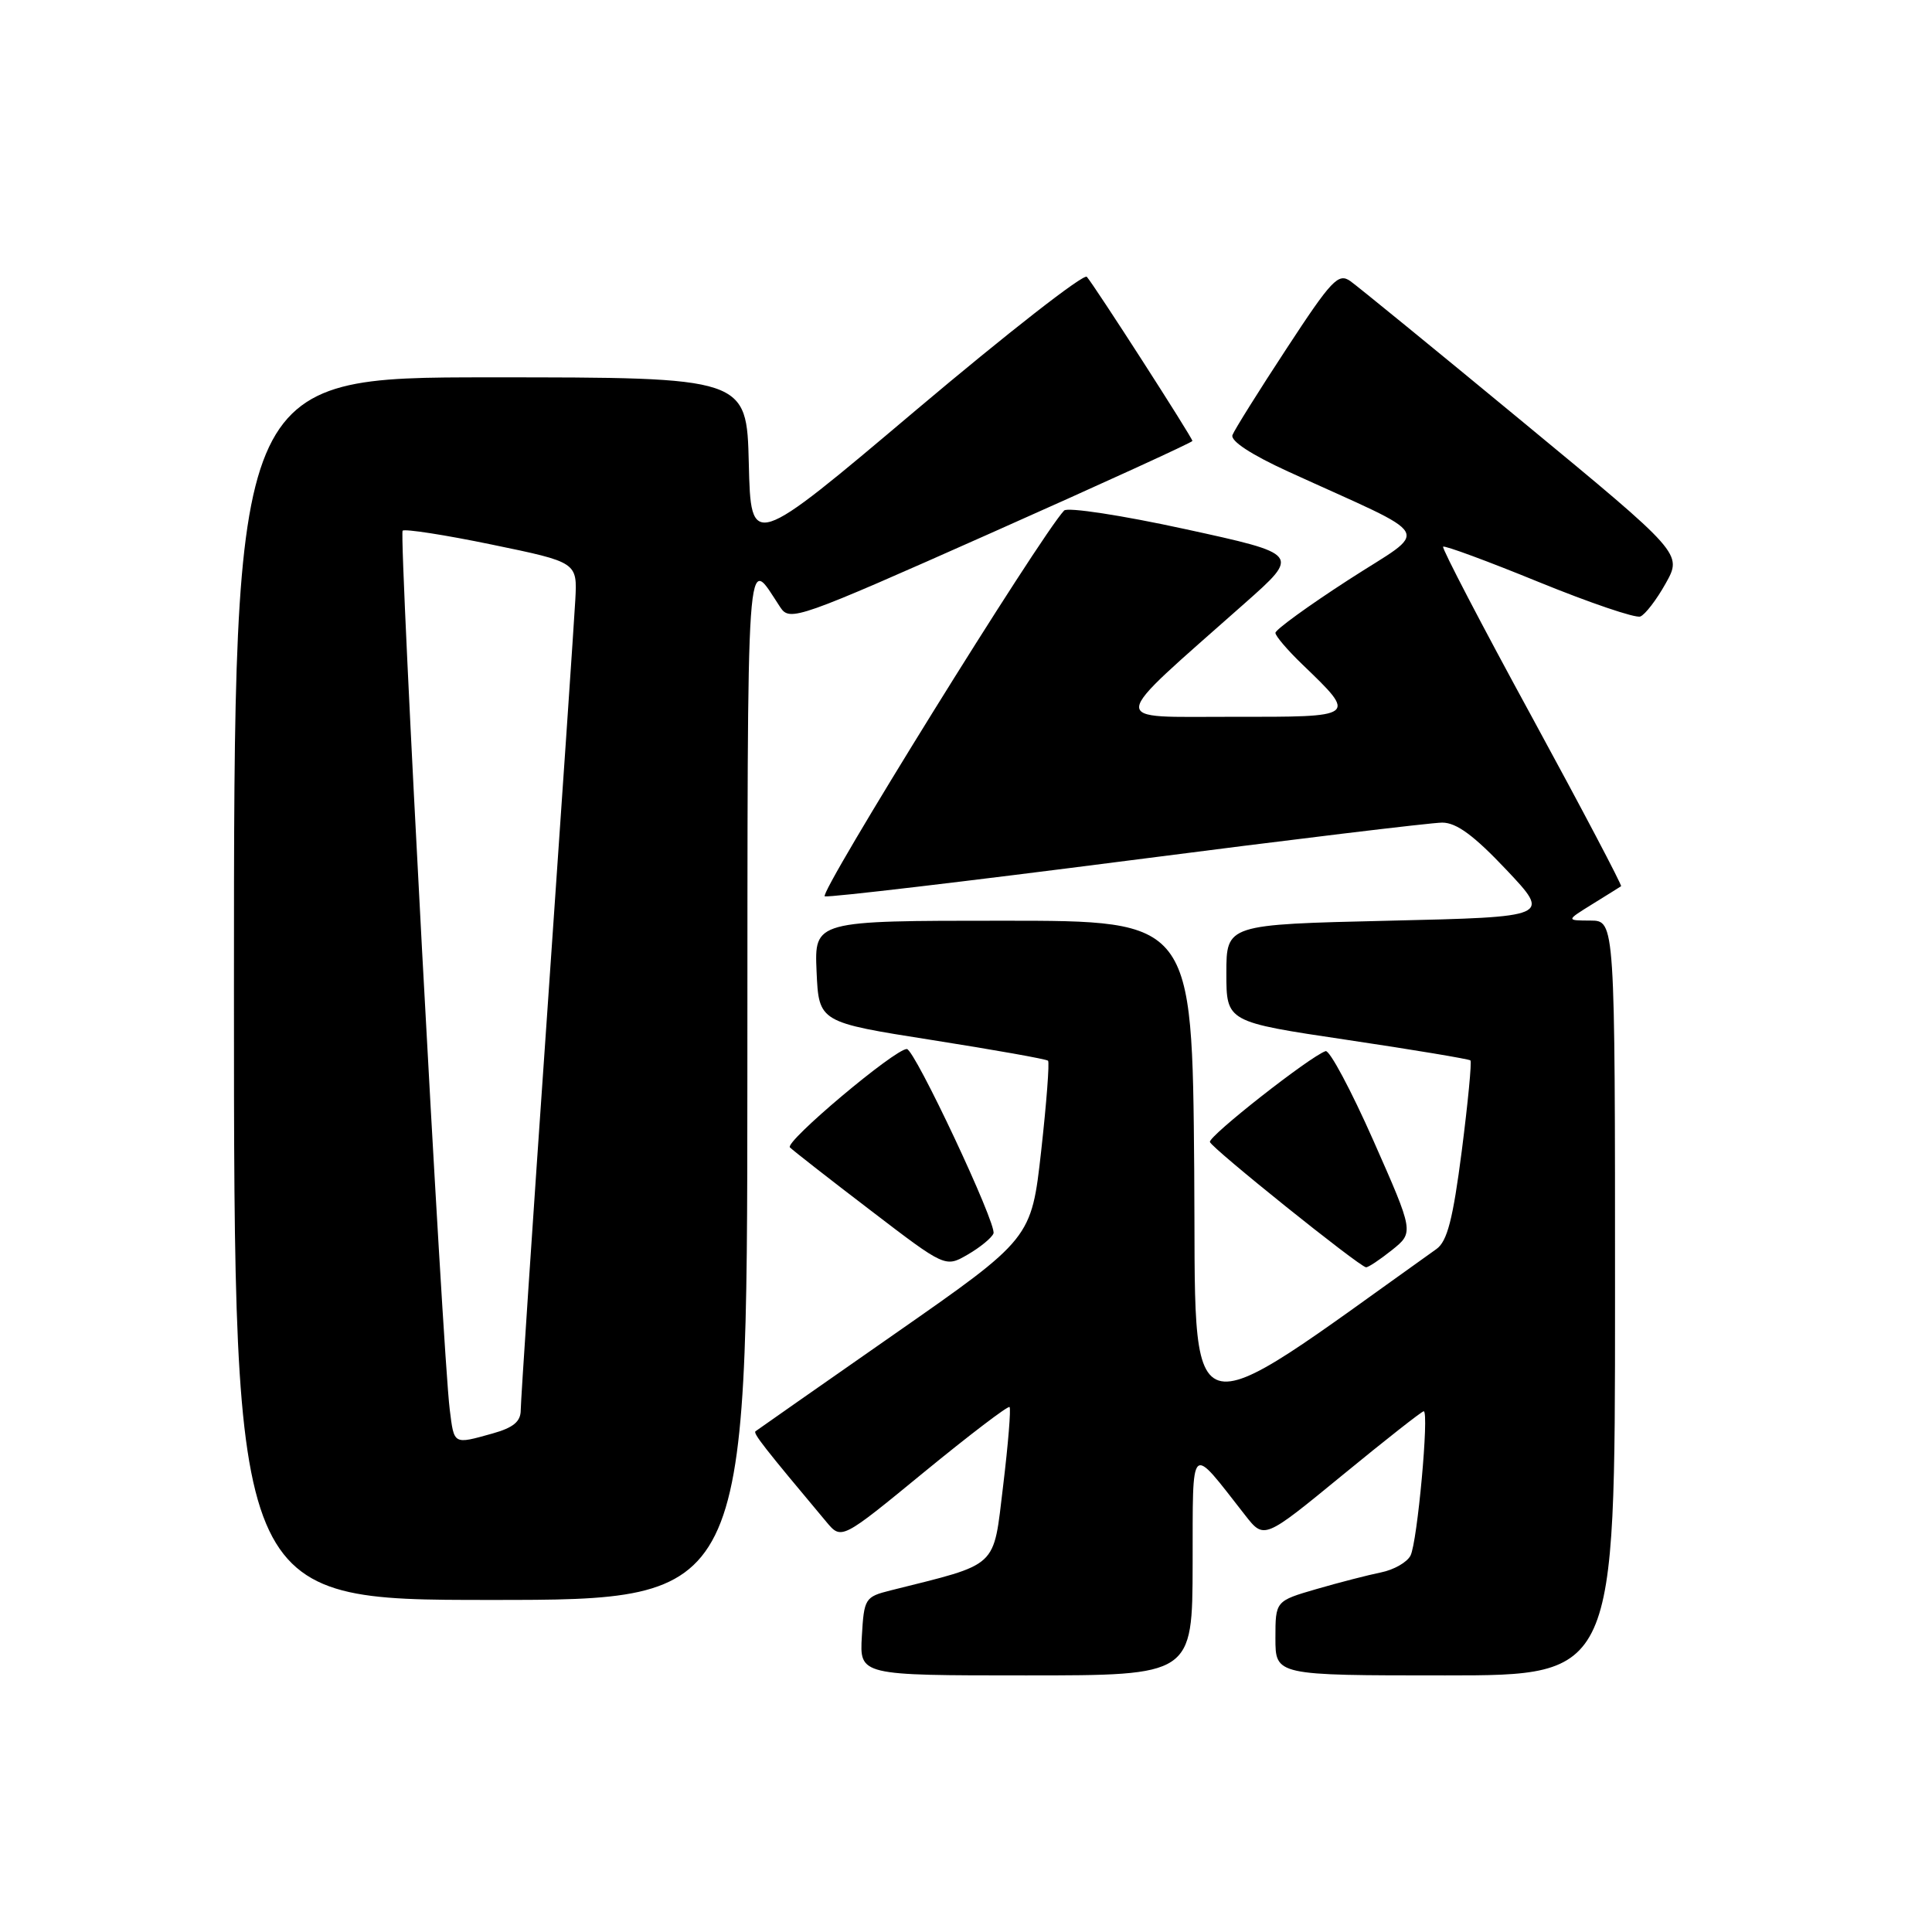 <?xml version="1.0" encoding="UTF-8" standalone="no"?>
<!DOCTYPE svg PUBLIC "-//W3C//DTD SVG 1.1//EN" "http://www.w3.org/Graphics/SVG/1.1/DTD/svg11.dtd" >
<svg xmlns="http://www.w3.org/2000/svg" xmlns:xlink="http://www.w3.org/1999/xlink" version="1.1" viewBox="0 0 256 256">
 <g >
 <path fill="currentColor"
d=" M 158.03 207.25 C 158.07 190.80 157.55 191.28 165.00 200.79 C 167.50 203.98 167.50 203.98 177.85 195.49 C 183.54 190.82 188.40 187.00 188.65 187.00 C 189.39 187.00 187.81 204.36 186.90 206.12 C 186.45 207.01 184.69 208.01 183.00 208.35 C 181.32 208.69 177.47 209.68 174.47 210.55 C 169.00 212.14 169.00 212.14 169.00 217.07 C 169.00 222.00 169.00 222.00 191.50 222.00 C 214.00 222.00 214.00 222.00 214.00 172.00 C 214.00 122.00 214.00 122.00 210.75 121.98 C 207.50 121.97 207.50 121.97 211.00 119.80 C 212.93 118.61 214.63 117.54 214.80 117.43 C 214.96 117.33 209.65 107.24 202.99 95.01 C 196.32 82.79 191.03 72.63 191.22 72.44 C 191.42 72.25 197.11 74.35 203.89 77.12 C 210.66 79.88 216.72 81.94 217.35 81.69 C 217.98 81.45 219.50 79.48 220.71 77.31 C 222.92 73.36 222.92 73.36 201.81 55.93 C 190.20 46.34 179.90 37.94 178.93 37.25 C 177.34 36.13 176.45 37.06 170.47 46.20 C 166.79 51.81 163.57 56.96 163.31 57.64 C 163.01 58.42 165.77 60.23 170.66 62.47 C 190.58 71.58 189.58 69.77 178.67 76.84 C 173.35 80.28 169.00 83.44 169.00 83.86 C 169.00 84.27 170.61 86.16 172.58 88.05 C 179.85 95.05 179.91 95.00 163.29 94.98 C 146.63 94.95 146.49 96.29 164.91 79.96 C 172.29 73.43 172.29 73.43 157.05 70.11 C 148.67 68.28 141.45 67.18 141.00 67.65 C 137.81 71.03 108.33 118.56 109.29 118.77 C 109.96 118.93 128.05 116.79 149.50 114.03 C 170.95 111.26 189.67 109.00 191.10 109.00 C 192.99 109.00 195.30 110.70 199.60 115.25 C 205.50 121.50 205.50 121.50 184.00 122.00 C 162.50 122.50 162.50 122.50 162.50 128.96 C 162.50 135.41 162.50 135.41 178.50 137.79 C 187.30 139.10 194.65 140.33 194.84 140.51 C 195.03 140.70 194.51 146.10 193.69 152.52 C 192.52 161.57 191.77 164.48 190.34 165.50 C 155.87 190.05 158.52 190.92 158.24 154.99 C 157.97 122.00 157.97 122.00 132.94 122.00 C 107.91 122.00 107.91 122.00 108.20 128.73 C 108.50 135.45 108.50 135.45 123.50 137.81 C 131.75 139.11 138.67 140.34 138.87 140.55 C 139.08 140.75 138.67 146.14 137.96 152.52 C 136.66 164.12 136.66 164.12 118.58 176.73 C 108.64 183.67 100.32 189.48 100.11 189.65 C 99.76 189.91 101.24 191.80 109.50 201.66 C 111.50 204.05 111.50 204.05 122.45 195.06 C 128.48 190.12 133.57 186.24 133.77 186.44 C 133.97 186.64 133.59 191.34 132.92 196.88 C 131.57 207.96 132.50 207.10 118.00 210.74 C 114.62 211.59 114.49 211.80 114.20 216.81 C 113.90 222.00 113.90 222.00 135.95 222.00 C 158.00 222.00 158.00 222.00 158.03 207.25 Z  M 99.03 143.25 C 99.07 69.59 98.79 73.54 103.40 80.48 C 104.67 82.38 105.68 82.03 131.36 70.61 C 146.01 64.10 158.00 58.61 158.00 58.43 C 158.00 57.99 144.98 37.76 144.01 36.68 C 143.60 36.23 133.42 44.18 121.38 54.34 C 99.50 72.82 99.50 72.82 99.22 61.41 C 98.94 50.00 98.94 50.00 64.97 50.00 C 31.00 50.00 31.00 50.00 31.00 131.00 C 31.00 212.00 31.00 212.00 65.00 212.00 C 99.00 212.00 99.00 212.00 99.03 143.25 Z  M 131.64 163.44 C 132.12 162.25 121.19 139.00 120.16 139.00 C 118.55 139.01 103.92 151.32 104.67 152.04 C 105.12 152.48 109.94 156.25 115.38 160.40 C 125.26 167.96 125.26 167.96 128.24 166.23 C 129.88 165.28 131.41 164.02 131.64 163.44 Z  M 184.43 165.65 C 187.36 163.30 187.36 163.30 181.98 151.13 C 179.02 144.44 176.17 139.11 175.65 139.28 C 173.60 139.97 160.11 150.55 160.32 151.32 C 160.54 152.13 180.04 167.78 181.00 167.92 C 181.28 167.96 182.82 166.93 184.43 165.65 Z  M 59.59 186.75 C 58.64 179.13 52.84 70.83 53.35 70.32 C 53.62 70.05 58.94 70.87 65.17 72.16 C 76.50 74.50 76.50 74.50 76.23 79.50 C 76.08 82.25 74.39 107.06 72.48 134.64 C 70.56 162.22 69.00 185.71 69.00 186.84 C 69.00 188.37 68.03 189.17 65.25 189.95 C 60.04 191.40 60.18 191.48 59.59 186.75 Z "/>
</g>
</svg>